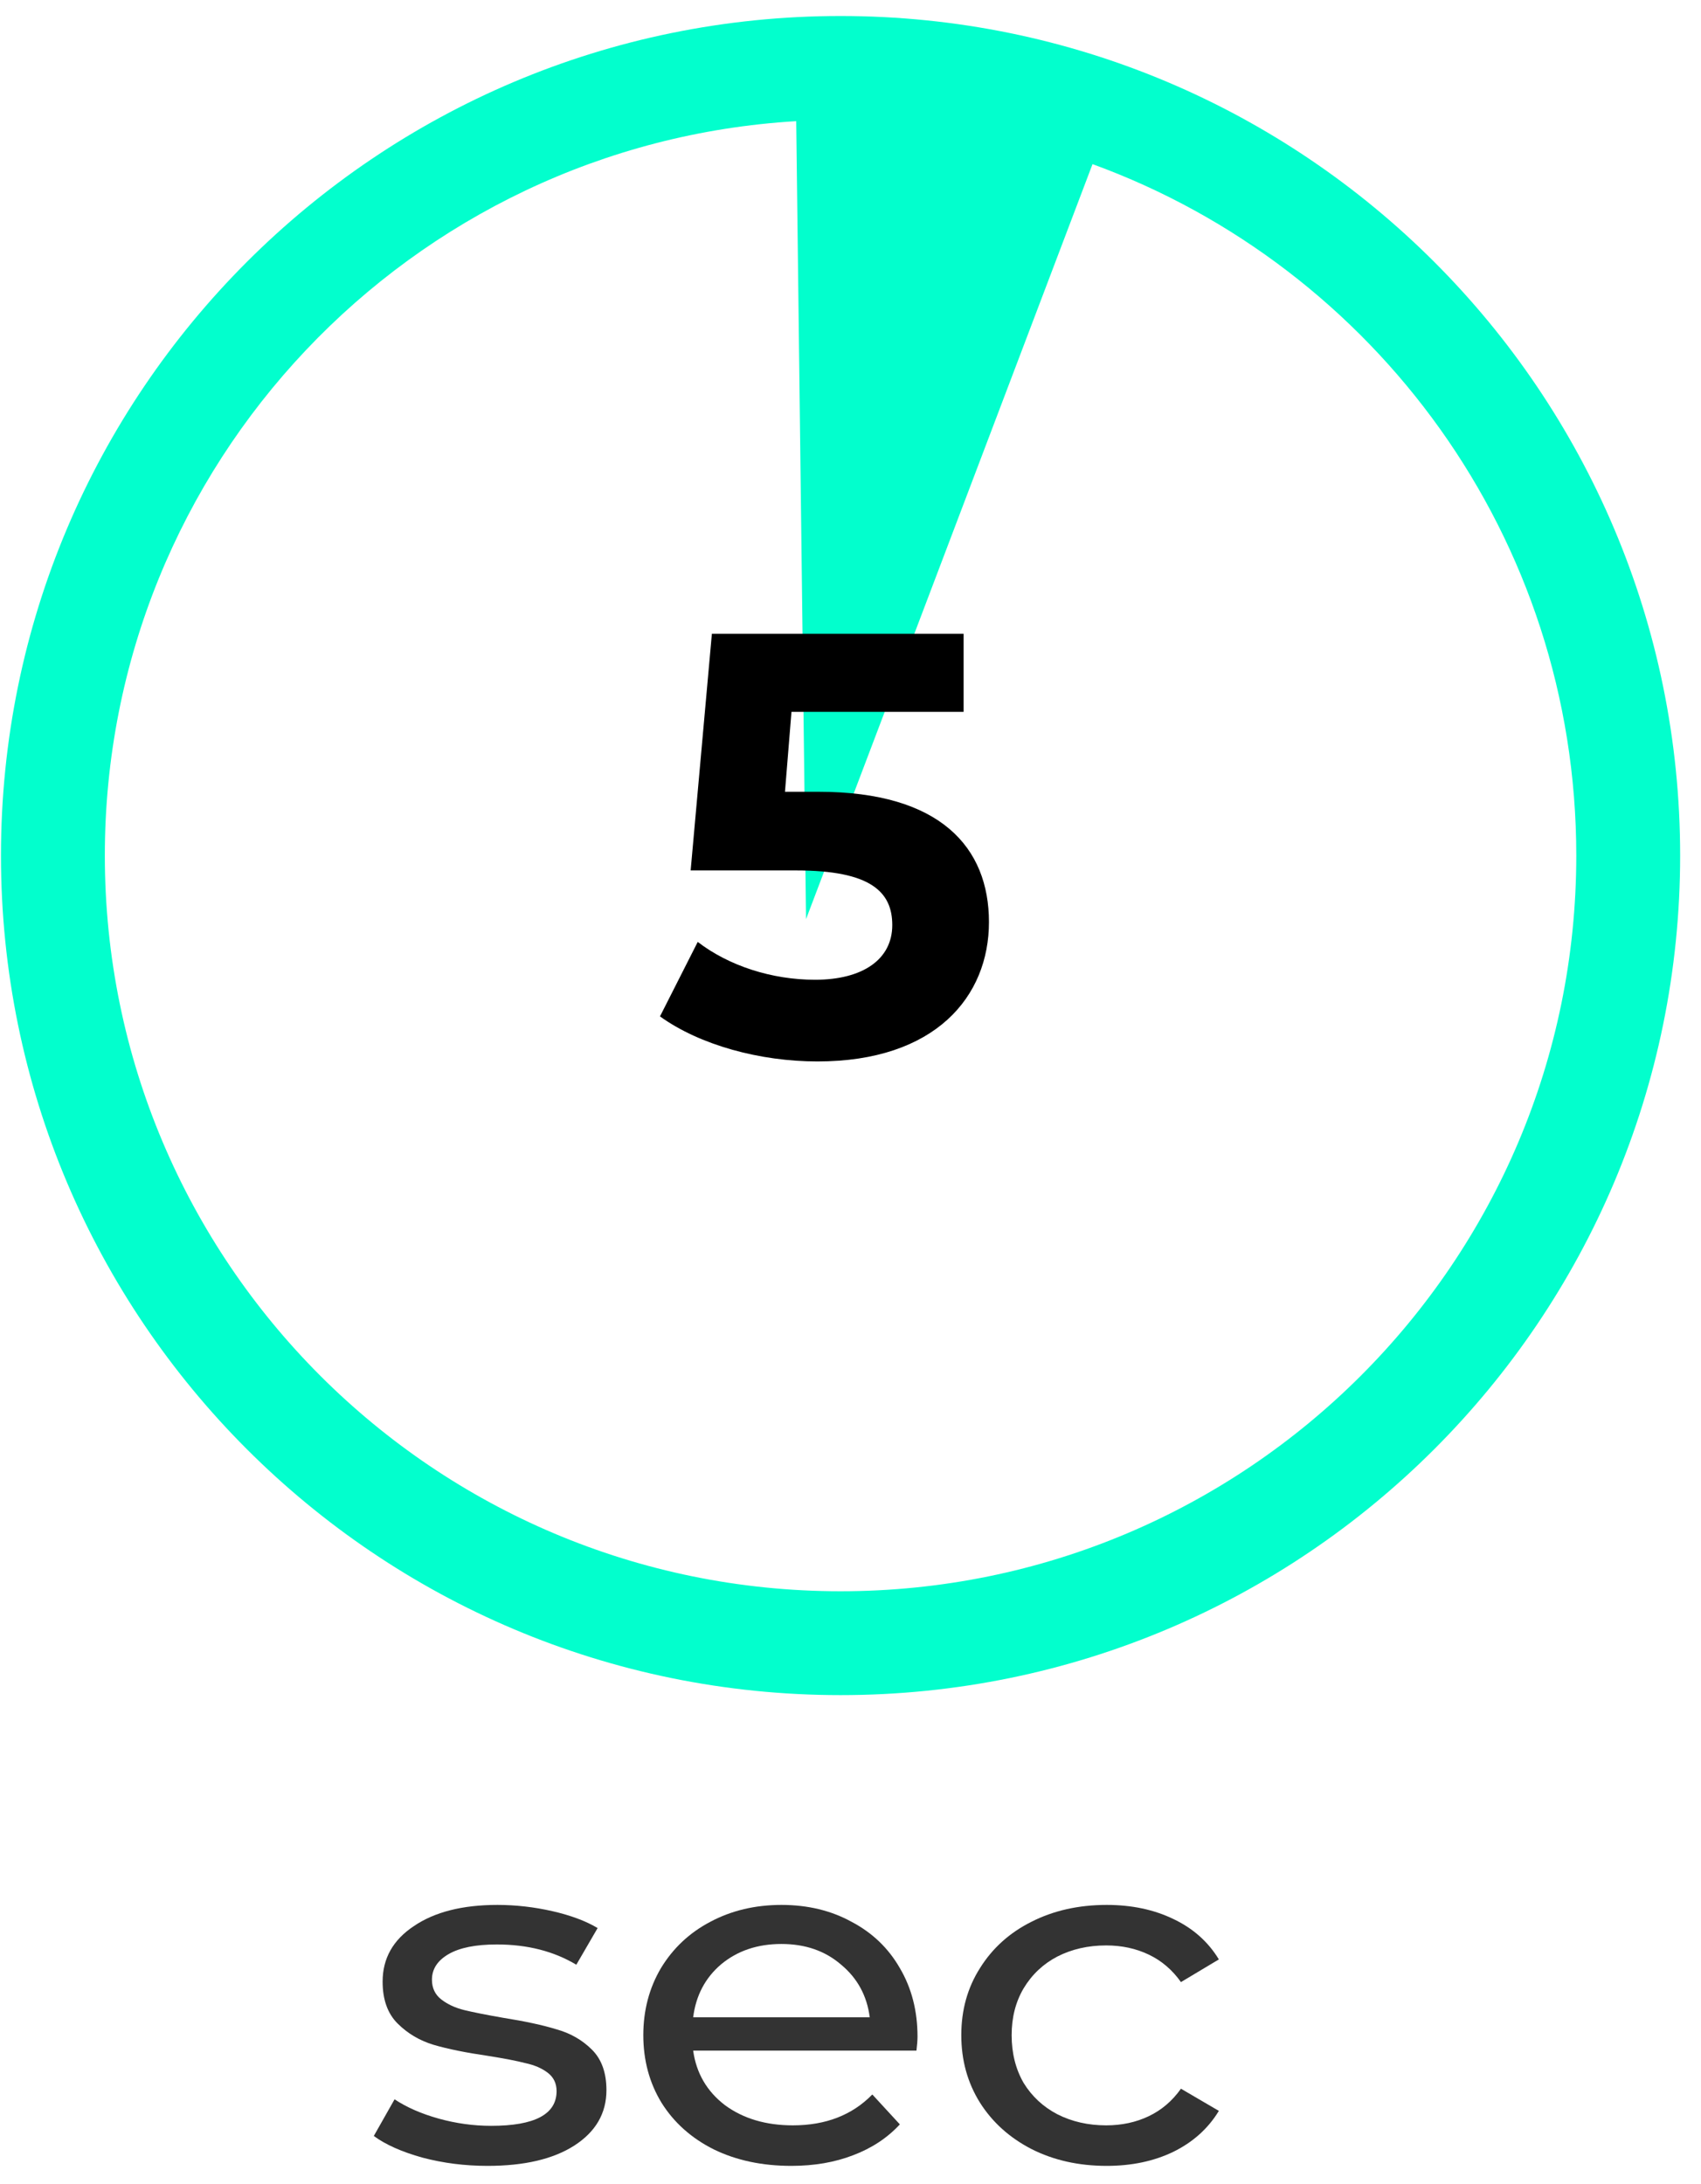 <svg width="81" height="104" viewBox="0 0 81 104" fill="none" xmlns="http://www.w3.org/2000/svg">
<path d="M23.215 103.141C22.144 103.141 21.113 103.011 20.124 102.75C19.135 102.475 18.36 102.13 17.8 101.717L18.789 99.971C19.366 100.354 20.067 100.66 20.891 100.89C21.715 101.119 22.548 101.234 23.389 101.234C25.466 101.234 26.504 100.683 26.504 99.58C26.504 99.213 26.364 98.922 26.084 98.707C25.804 98.493 25.449 98.34 25.021 98.248C24.608 98.141 24.015 98.026 23.24 97.903C22.185 97.75 21.32 97.574 20.644 97.375C19.984 97.176 19.415 96.839 18.937 96.365C18.459 95.89 18.22 95.224 18.22 94.366C18.22 93.263 18.715 92.383 19.704 91.725C20.693 91.051 22.02 90.714 23.685 90.714C24.559 90.714 25.433 90.813 26.307 91.012C27.18 91.212 27.898 91.48 28.458 91.816L27.444 93.562C26.372 92.919 25.111 92.597 23.66 92.597C22.655 92.597 21.888 92.751 21.361 93.057C20.833 93.363 20.569 93.769 20.569 94.274C20.569 94.672 20.718 94.986 21.015 95.216C21.311 95.446 21.674 95.614 22.103 95.721C22.548 95.829 23.166 95.951 23.957 96.089C25.012 96.257 25.861 96.441 26.504 96.64C27.164 96.824 27.724 97.145 28.186 97.605C28.648 98.064 28.878 98.707 28.878 99.534C28.878 100.637 28.367 101.518 27.345 102.176C26.34 102.819 24.963 103.141 23.215 103.141Z" fill="#333333"/>
<path d="M43.691 96.985C43.691 97.153 43.674 97.375 43.641 97.651H38.324H33.008C33.156 98.723 33.659 99.588 34.516 100.246C35.39 100.89 36.47 101.211 37.756 101.211C39.322 101.211 40.583 100.721 41.539 99.741L42.85 101.165C42.256 101.808 41.514 102.298 40.624 102.635C39.751 102.972 38.77 103.141 37.681 103.141C36.297 103.141 35.068 102.88 33.997 102.36C32.925 101.824 32.093 101.081 31.499 100.132C30.922 99.182 30.634 98.11 30.634 96.916C30.634 95.737 30.914 94.672 31.474 93.723C32.051 92.773 32.834 92.038 33.824 91.518C34.829 90.982 35.959 90.714 37.212 90.714C38.465 90.714 39.577 90.982 40.55 91.518C41.539 92.038 42.306 92.773 42.85 93.723C43.41 94.672 43.691 95.76 43.691 96.985ZM37.212 92.574C36.074 92.574 35.118 92.896 34.343 93.539C33.585 94.182 33.139 95.025 33.008 96.066H41.416C41.284 95.04 40.83 94.205 40.056 93.562C39.297 92.904 38.349 92.574 37.212 92.574Z" fill="#333333"/>
<path d="M52.7 103.141C51.364 103.141 50.169 102.873 49.114 102.337C48.075 101.801 47.259 101.066 46.666 100.132C46.072 99.182 45.776 98.11 45.776 96.916C45.776 95.721 46.072 94.657 46.666 93.723C47.259 92.773 48.075 92.038 49.114 91.518C50.169 90.982 51.364 90.714 52.7 90.714C53.887 90.714 54.942 90.936 55.865 91.38C56.805 91.824 57.53 92.467 58.041 93.309L56.236 94.389C55.824 93.807 55.313 93.371 54.703 93.08C54.093 92.789 53.417 92.643 52.675 92.643C51.818 92.643 51.043 92.819 50.35 93.172C49.675 93.524 49.139 94.029 48.743 94.688C48.364 95.331 48.174 96.073 48.174 96.916C48.174 97.773 48.364 98.531 48.743 99.19C49.139 99.833 49.675 100.331 50.35 100.683C51.043 101.035 51.818 101.211 52.675 101.211C53.417 101.211 54.093 101.066 54.703 100.775C55.313 100.484 55.824 100.047 56.236 99.466L58.041 100.522C57.53 101.364 56.805 102.015 55.865 102.475C54.942 102.919 53.887 103.141 52.7 103.141Z" fill="#333333"/>
<path fill-rule="evenodd" clip-rule="evenodd" d="M40.027 75.777C59.376 75.777 75.061 60.092 75.061 40.742C75.061 25.608 65.465 12.715 52.025 7.816L38.383 43.771L37.915 5.77C19.549 6.862 4.992 22.102 4.992 40.742C4.992 60.092 20.678 75.777 40.027 75.777ZM40.027 80.723C62.108 80.723 80.007 62.823 80.007 40.742C80.007 18.662 62.108 0.762 40.027 0.762C17.946 0.762 0.046 18.662 0.046 40.742C0.046 62.823 17.946 80.723 40.027 80.723Z" fill="#02FFCD"/>
<path d="M38.98 37.705H37.38L37.689 33.9H45.886V30.182H33.899L32.888 41.451H37.913C41.478 41.451 42.489 42.481 42.489 44.054C42.489 45.685 41.086 46.657 38.812 46.657C36.762 46.657 34.713 45.999 33.225 44.855L31.428 48.402C33.337 49.775 36.201 50.547 38.924 50.547C44.538 50.547 47.093 47.458 47.093 43.911C47.093 40.364 44.791 37.705 38.98 37.705Z" fill="black"/>
</svg>
